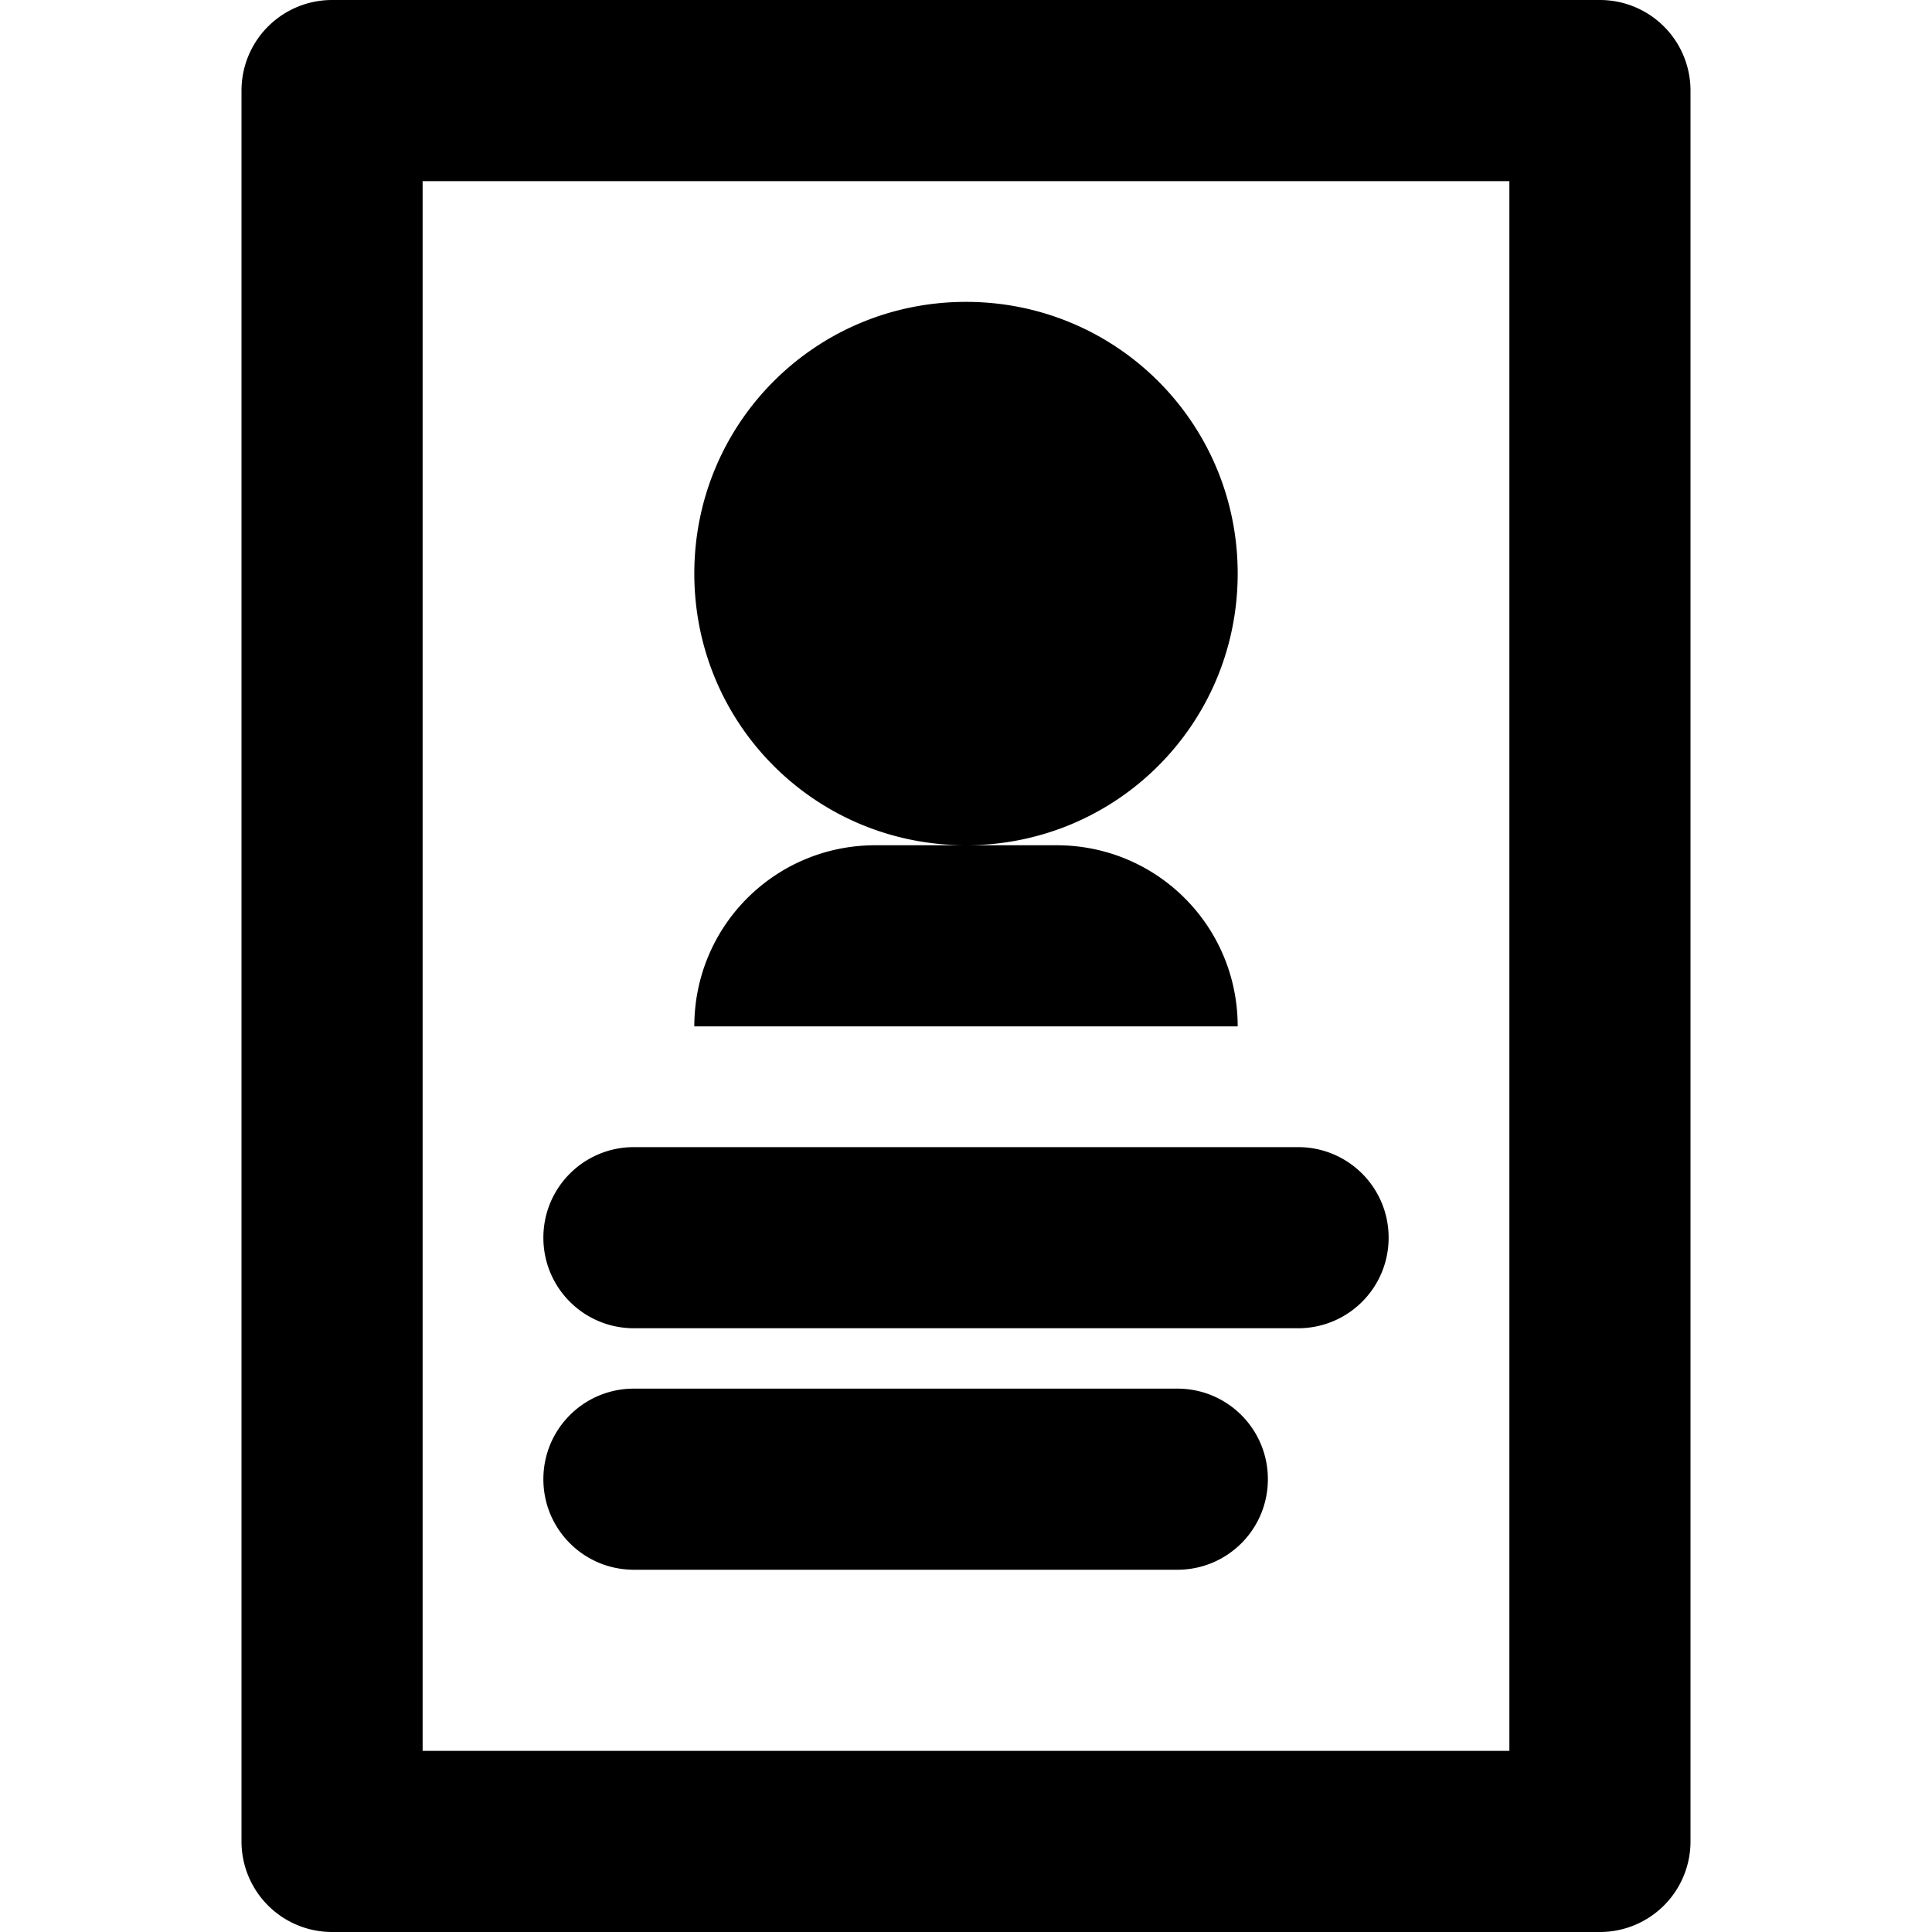<svg xmlns="http://www.w3.org/2000/svg" xmlns:svg="http://www.w3.org/2000/svg" id="SVGRoot" width="16" height="16" version="1.1" viewBox="0 0 16 16"><g id="g4288" style="display:inline"><path style="color:#000;font-style:normal;font-variant:normal;font-weight:400;font-stretch:normal;font-size:medium;line-height:normal;font-family:sans-serif;font-variant-ligatures:normal;font-variant-position:normal;font-variant-caps:normal;font-variant-numeric:normal;font-variant-alternates:normal;font-variant-east-asian:normal;font-feature-settings:normal;font-variation-settings:normal;text-indent:0;text-align:start;text-decoration:none;text-decoration-line:none;text-decoration-style:solid;text-decoration-color:#000;letter-spacing:normal;word-spacing:normal;text-transform:none;writing-mode:lr-tb;direction:ltr;text-orientation:mixed;dominant-baseline:auto;baseline-shift:baseline;text-anchor:start;white-space:normal;shape-padding:0;shape-margin:0;inline-size:0;clip-rule:nonzero;display:inline;overflow:visible;visibility:visible;opacity:1;isolation:auto;mix-blend-mode:normal;color-interpolation:sRGB;color-interpolation-filters:linearRGB;solid-color:#000;solid-opacity:1;vector-effect:none;fill:#000;fill-opacity:1;fill-rule:nonzero;stroke:none;stroke-width:1.5;stroke-linecap:round;stroke-linejoin:round;stroke-miterlimit:4;stroke-dasharray:none;stroke-dashoffset:0;stroke-opacity:1;color-rendering:auto;image-rendering:auto;shape-rendering:auto;text-rendering:auto;enable-background:accumulate;stop-color:#000;stop-opacity:1" id="path913" d="M 2.75,0 A 0.75,0.75 0 0 0 2,0.75 v 14.5 A 0.75,0.75 0 0 0 2.75,16 h 10.5 A 0.75,0.75 0 0 0 14,15.25 V 0.75 A 0.75,0.75 0 0 0 13.25,0 Z M 3.5,1.5 h 9 v 13 h -9 z M 8,2.5 C 6.753,2.5 5.75,3.503 5.75,4.75 5.75,5.997 6.753,7 8,7 9.246,7 10.25,5.997 10.25,4.75 10.25,3.503 9.246,2.5 8,2.5 Z M 8,7 H 7.25 C 6.419,7 5.75,7.669 5.75,8.5 h 4.5 C 10.25,7.669 9.581,7 8.75,7 Z M 5.25,9.5 C 4.835,9.5 4.5,9.835 4.5,10.25 4.5,10.665 4.835,11 5.25,11 h 5.5 c 0.415,0 0.75,-0.335 0.75,-0.75 0,-0.415 -0.335,-0.75 -0.75,-0.75 z m 0,2 C 4.835,11.5 4.5,11.835 4.5,12.25 4.5,12.665 4.835,13 5.25,13 h 4.5 c 0.415,0 0.75,-0.335 0.75,-0.75 0,-0.415 -0.335,-0.75 -0.75,-0.75 z"/></g></svg>